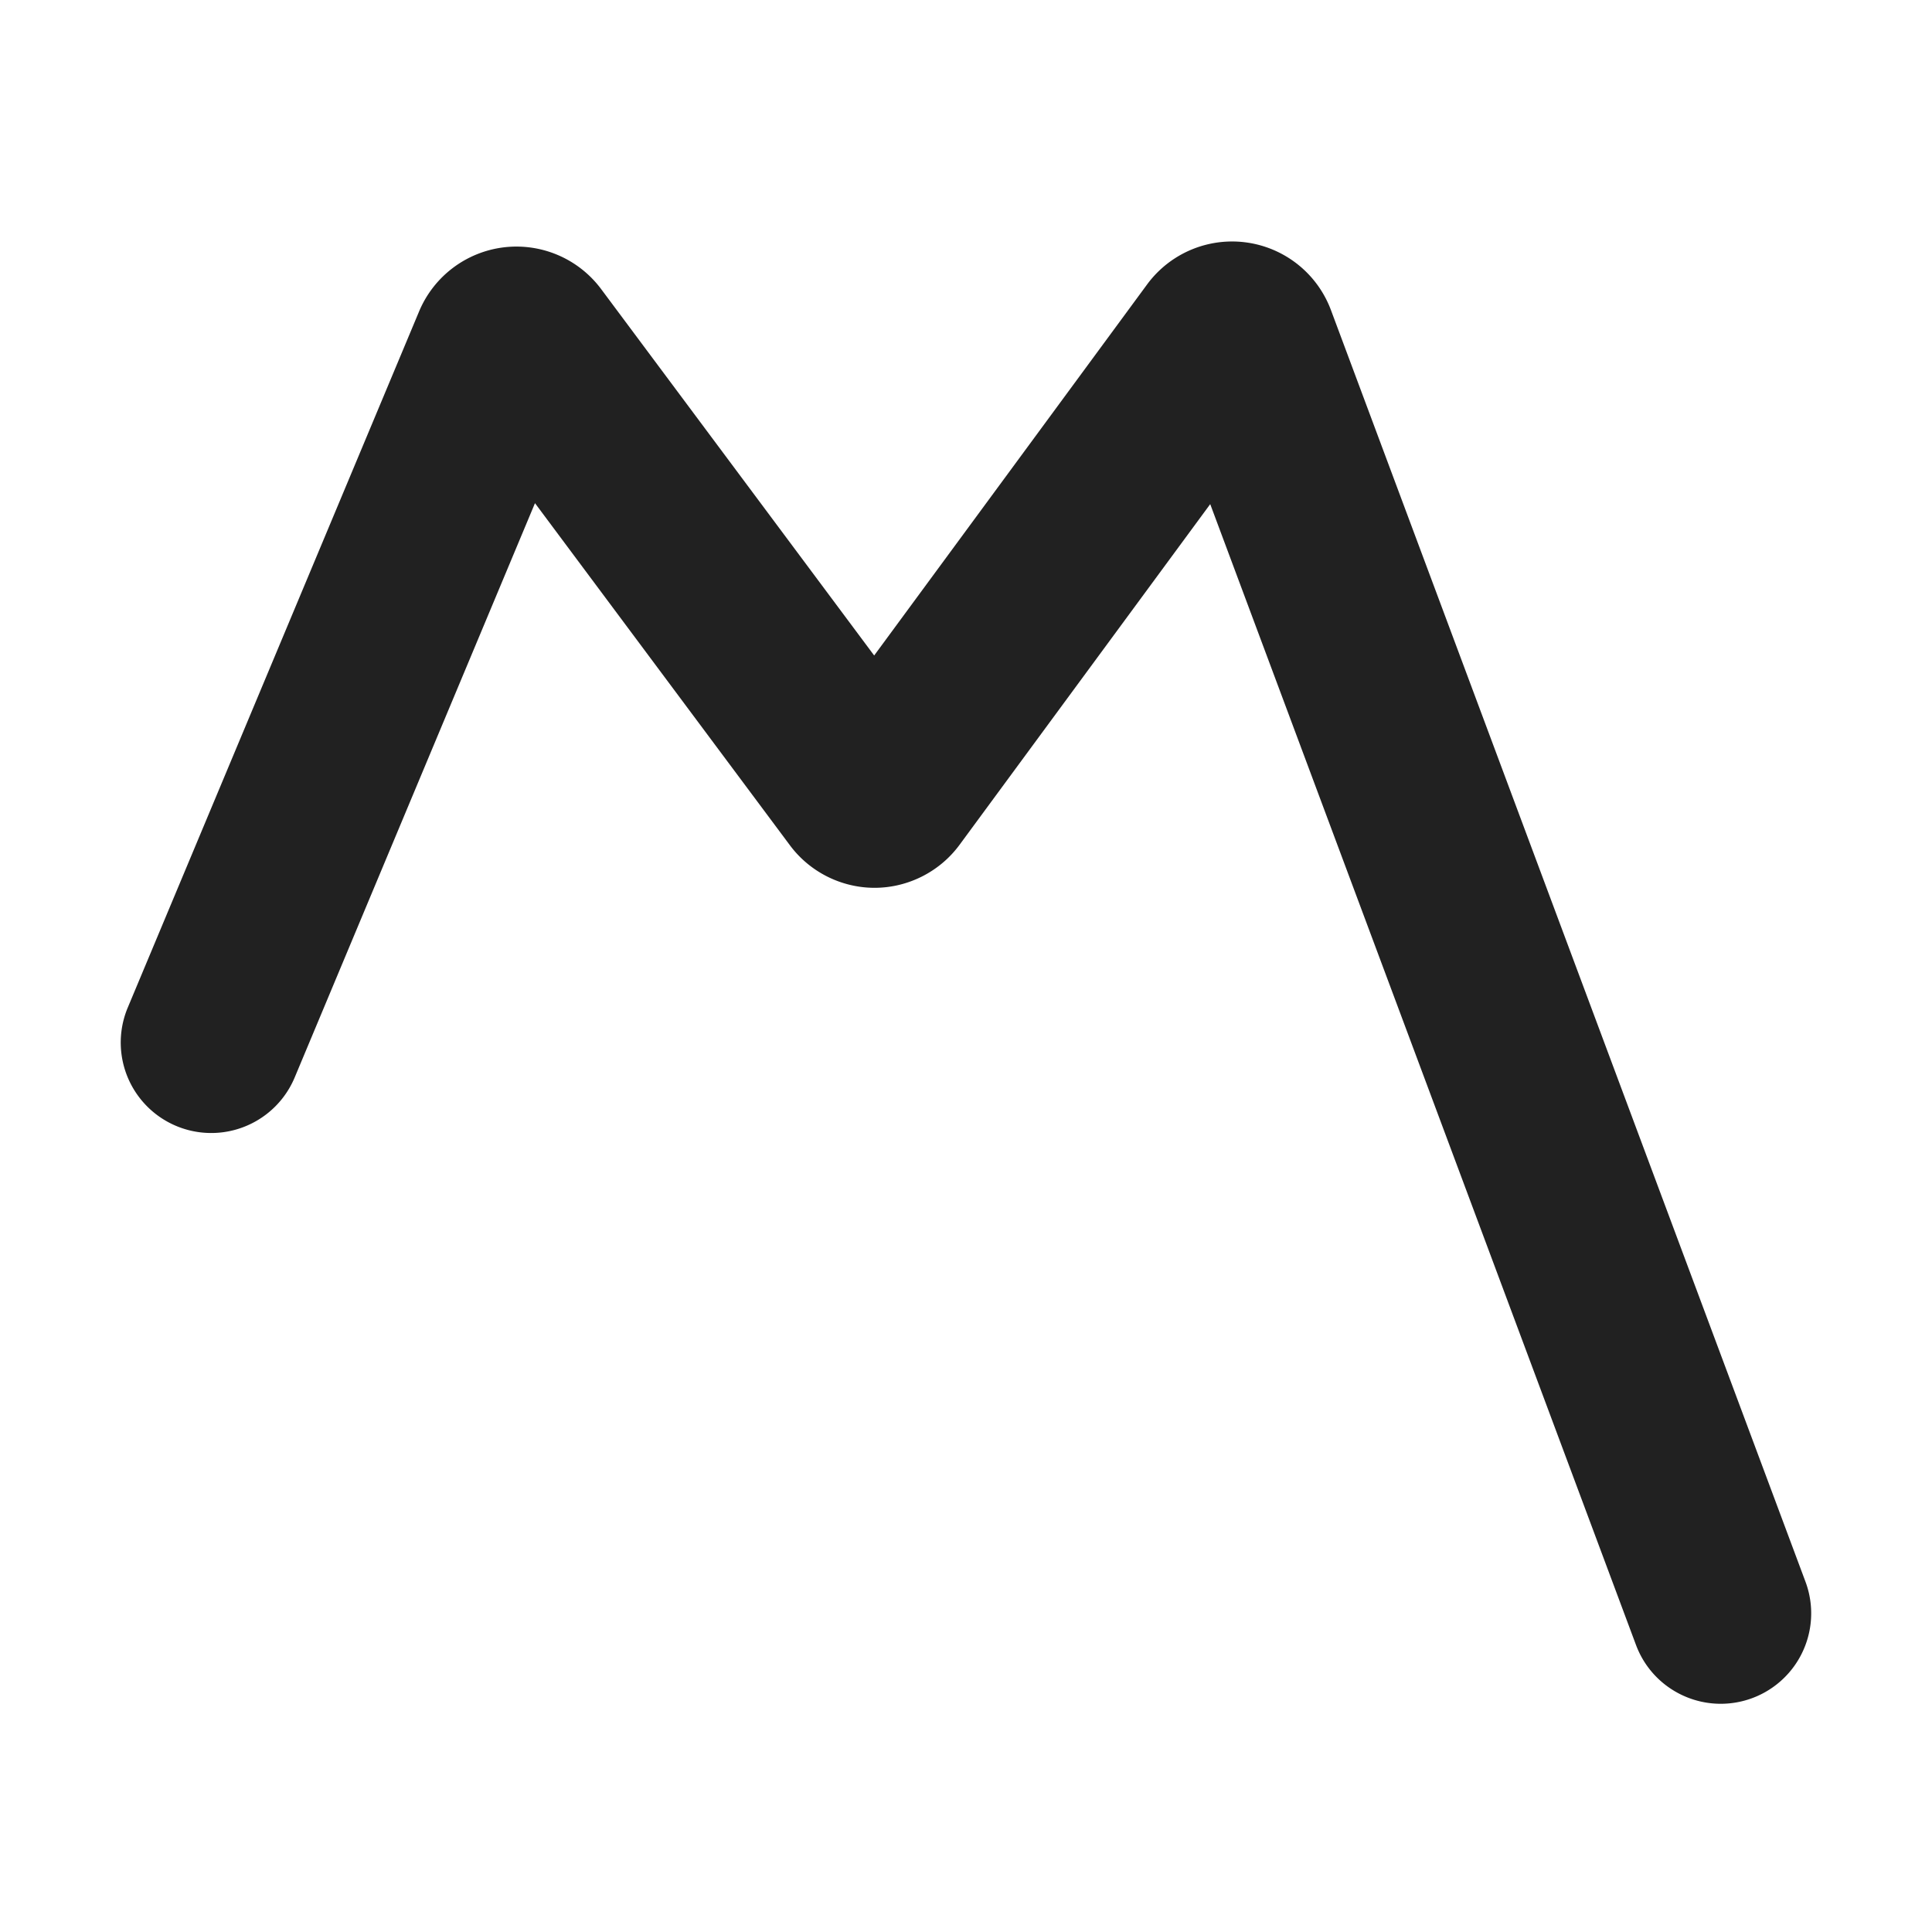 <svg xmlns="http://www.w3.org/2000/svg" fill="none" viewBox="0 0 32 32"><path fill="#212121" d="M28.5 28.22c-.607 0-1.178-.372-1.403-.975L20.045 8.35l-4.152 5.643c-.327.444-.85.71-1.402.712h-.005c-.55 0-1.073-.262-1.402-.704L8.861 8.334l-3.98 9.512a1.498 1.498 0 1 1-2.765-1.157L6.942 5.157a1.75 1.75 0 0 1 1.4-1.06 1.75 1.75 0 0 1 1.614.69l4.523 6.07 4.52-6.145a1.748 1.748 0 0 1 3.046.425l7.859 21.06a1.498 1.498 0 0 1-1.403 2.023"/></svg>